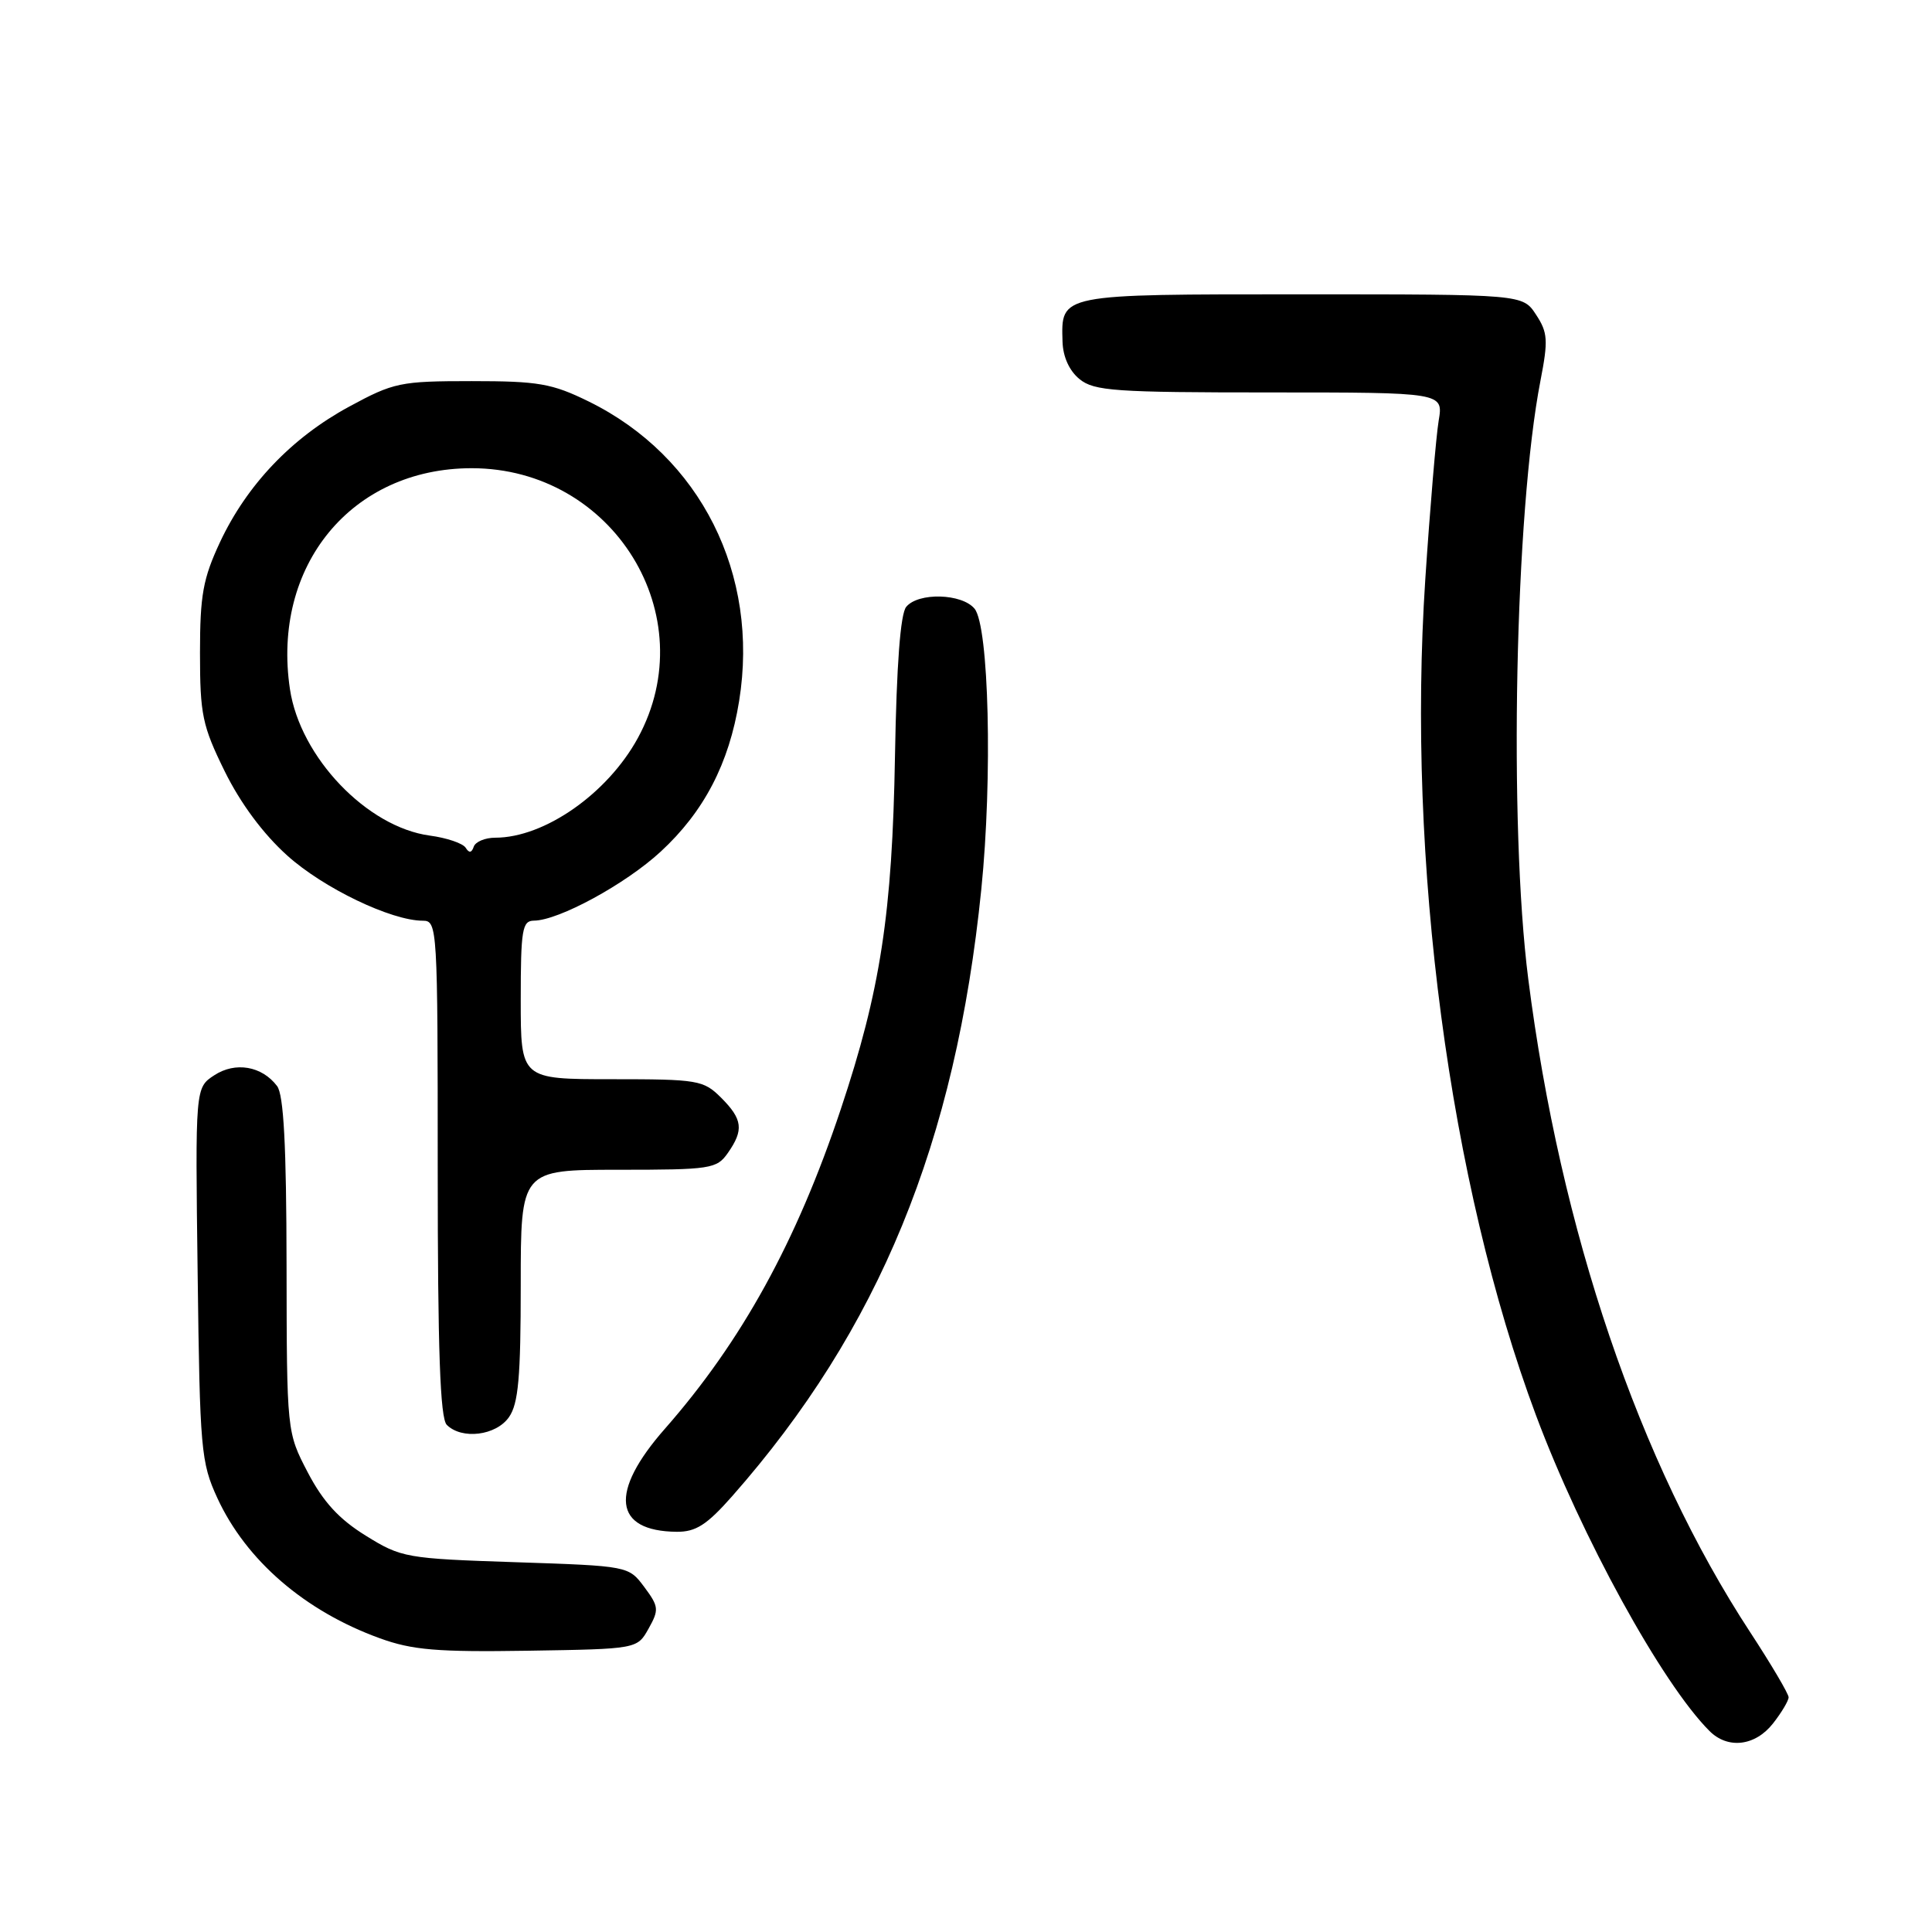 <?xml version="1.0" encoding="UTF-8" standalone="no"?>
<!DOCTYPE svg PUBLIC "-//W3C//DTD SVG 1.1//EN" "http://www.w3.org/Graphics/SVG/1.1/DTD/svg11.dtd" >
<svg xmlns="http://www.w3.org/2000/svg" xmlns:xlink="http://www.w3.org/1999/xlink" version="1.1" viewBox="0 0 256 256">
 <g >
 <path fill="currentColor"
d=" M 234.93 228.37 C 236.07 226.92 237.00 225.35 237.00 224.90 C 237.00 224.44 234.71 220.56 231.91 216.28 C 217.17 193.77 206.76 163.11 202.50 129.70 C 199.90 109.25 200.74 67.83 204.12 50.44 C 205.16 45.08 205.09 44.06 203.53 41.69 C 201.77 39.00 201.77 39.00 172.51 39.00 C 140.21 39.00 140.61 38.92 140.79 45.28 C 140.85 47.28 141.69 49.14 143.05 50.24 C 144.98 51.81 147.77 52.00 168.24 52.00 C 191.26 52.00 191.26 52.00 190.63 55.75 C 190.29 57.81 189.49 67.26 188.86 76.74 C 186.39 114.05 192.05 156.80 203.52 187.52 C 209.54 203.62 220.23 223.09 226.52 229.37 C 228.95 231.80 232.57 231.37 234.93 228.37 Z  M 85.94 215.80 C 87.34 213.30 87.30 212.88 85.38 210.30 C 83.29 207.50 83.29 207.50 68.31 207.00 C 53.80 206.52 53.18 206.41 48.46 203.48 C 44.92 201.29 42.83 199.01 40.79 195.12 C 38.00 189.77 38.00 189.77 37.97 167.64 C 37.95 151.78 37.59 145.04 36.71 143.90 C 34.70 141.25 31.18 140.65 28.39 142.48 C 25.87 144.13 25.87 144.13 26.19 168.81 C 26.48 192.12 26.63 193.78 28.80 198.50 C 32.61 206.76 40.39 213.48 50.33 217.08 C 54.63 218.64 57.93 218.92 69.96 218.73 C 84.43 218.50 84.43 218.50 85.94 215.80 Z  M 97.02 198.25 C 116.47 176.18 126.63 151.42 130.03 117.82 C 131.53 103.05 131.04 82.95 129.13 80.65 C 127.45 78.63 121.68 78.47 120.08 80.41 C 119.31 81.33 118.80 88.08 118.59 100.16 C 118.23 121.08 116.67 131.22 111.40 147.00 C 105.54 164.55 98.27 177.74 88.11 189.31 C 80.69 197.74 81.28 202.89 89.67 202.97 C 92.20 202.99 93.66 202.06 97.02 198.25 Z  M 67.44 187.78 C 68.69 186.00 69.00 182.49 69.00 170.28 C 69.00 155.00 69.00 155.00 81.94 155.00 C 94.18 155.00 94.97 154.88 96.44 152.78 C 98.58 149.73 98.41 148.31 95.55 145.45 C 93.21 143.12 92.50 143.00 81.05 143.00 C 69.00 143.00 69.00 143.00 69.00 132.50 C 69.00 123.17 69.20 122.00 70.75 121.99 C 74.02 121.97 82.87 117.16 87.53 112.86 C 93.27 107.57 96.61 101.17 97.94 92.88 C 100.65 76.06 92.82 60.48 78.01 53.20 C 73.14 50.81 71.34 50.50 62.50 50.50 C 53.03 50.50 52.17 50.68 46.25 53.89 C 38.65 58.01 32.72 64.24 29.16 71.82 C 26.90 76.66 26.50 78.84 26.50 86.52 C 26.50 94.69 26.81 96.17 29.78 102.21 C 31.87 106.45 34.88 110.51 38.08 113.38 C 42.87 117.69 51.85 122.00 56.04 122.00 C 57.95 122.00 58.00 122.88 58.00 154.80 C 58.00 178.98 58.32 187.92 59.20 188.80 C 61.19 190.79 65.73 190.23 67.44 187.78 Z  M 61.71 112.34 C 61.35 111.75 59.20 111.02 56.95 110.72 C 48.63 109.60 39.77 100.33 38.42 91.32 C 35.97 74.96 46.59 62.04 62.50 62.04 C 81.27 62.04 93.33 81.60 84.53 97.77 C 80.51 105.15 72.15 111.00 65.62 111.00 C 64.27 111.00 62.99 111.54 62.77 112.20 C 62.49 113.02 62.16 113.06 61.71 112.34 Z "/>
</g>
</svg>